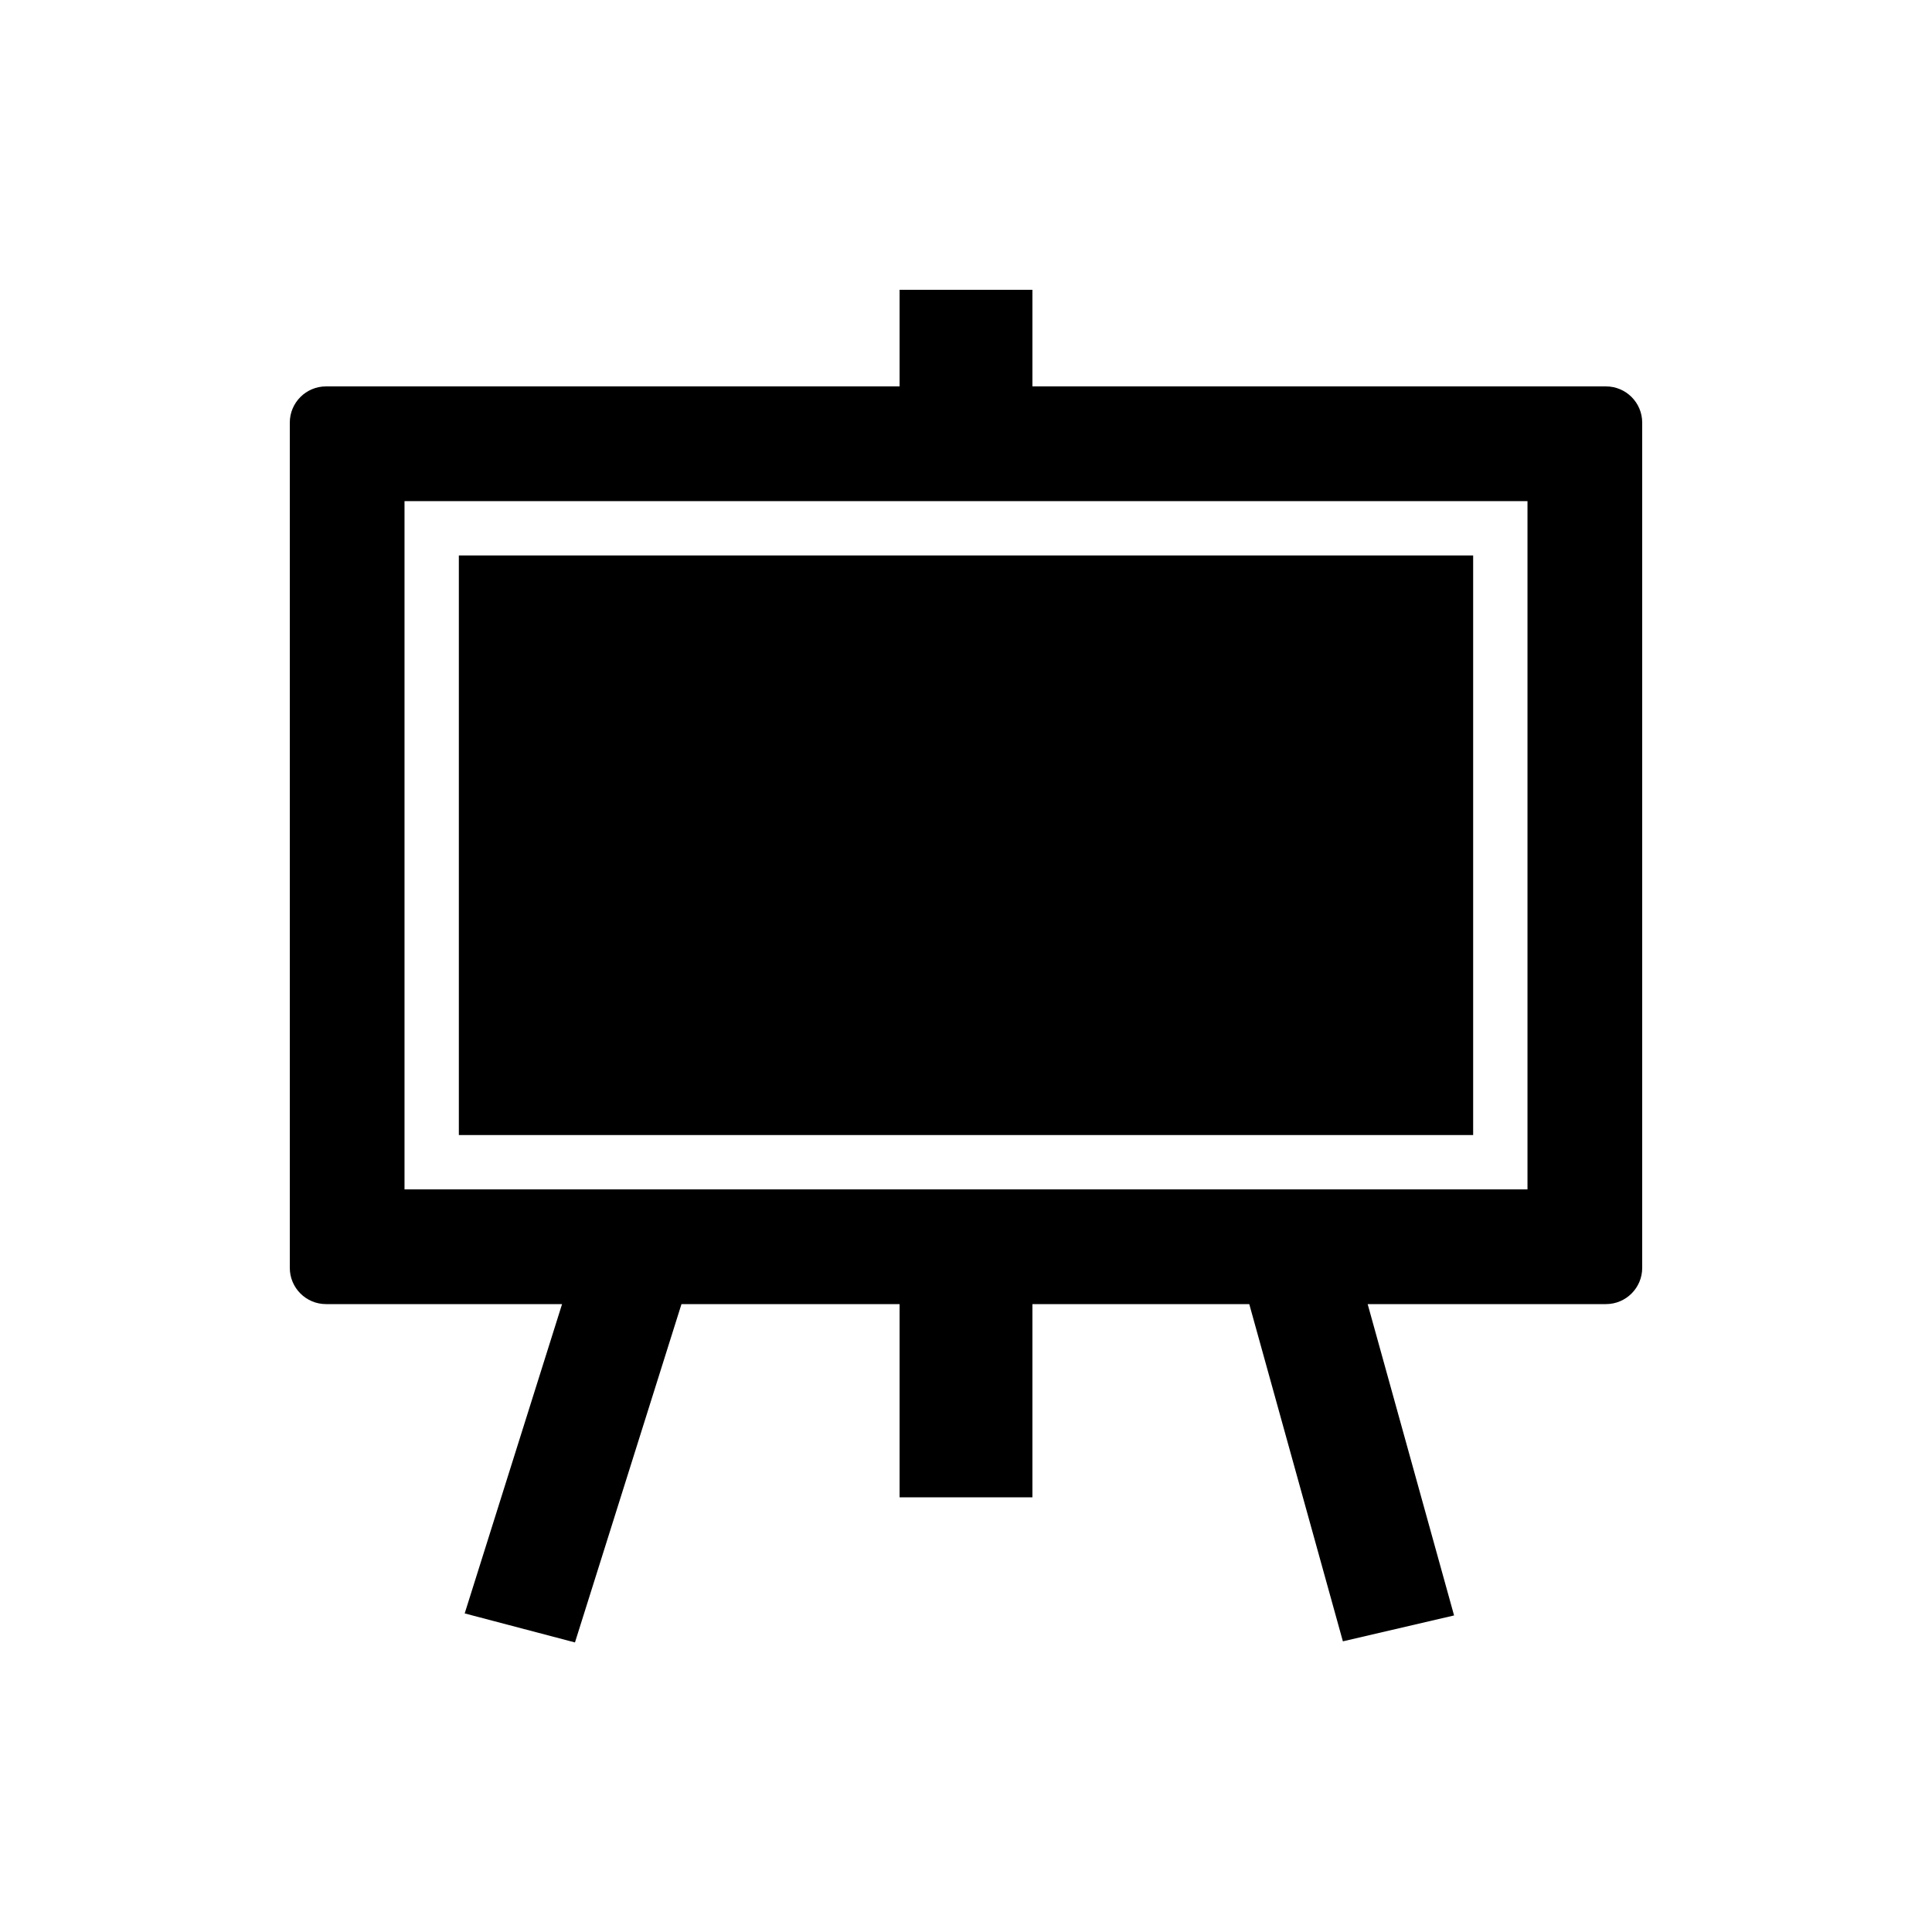 <!-- Generated by IcoMoon.io -->
<svg version="1.1" xmlns="http://www.w3.org/2000/svg" width="40" height="40" viewBox="0 0 40 40">
<title>io-easel-sharp</title>
<path d="M33.25 8h-11.875v-2h-2.75v2h-11.875c-0.414 0-0.75 0.336-0.75 0.75v0 17.5c0 0.414 0.336 0.75 0.75 0.75v0h4.887l-2.016 6.404 2.283 0.601 2.205-7.004h4.516v4h2.75v-4h4.49l1.938 6.981 2.302-0.536-1.789-6.446h4.934c0.414 0 0.75-0.336 0.75-0.75v0-17.5c0-0.414-0.336-0.75-0.75-0.75v0zM31.625 24.625h-23.25v-14.25h23.25z"></path>
<path d="M9.5 11.5h21v12h-21v-12z"></path>
</svg>
